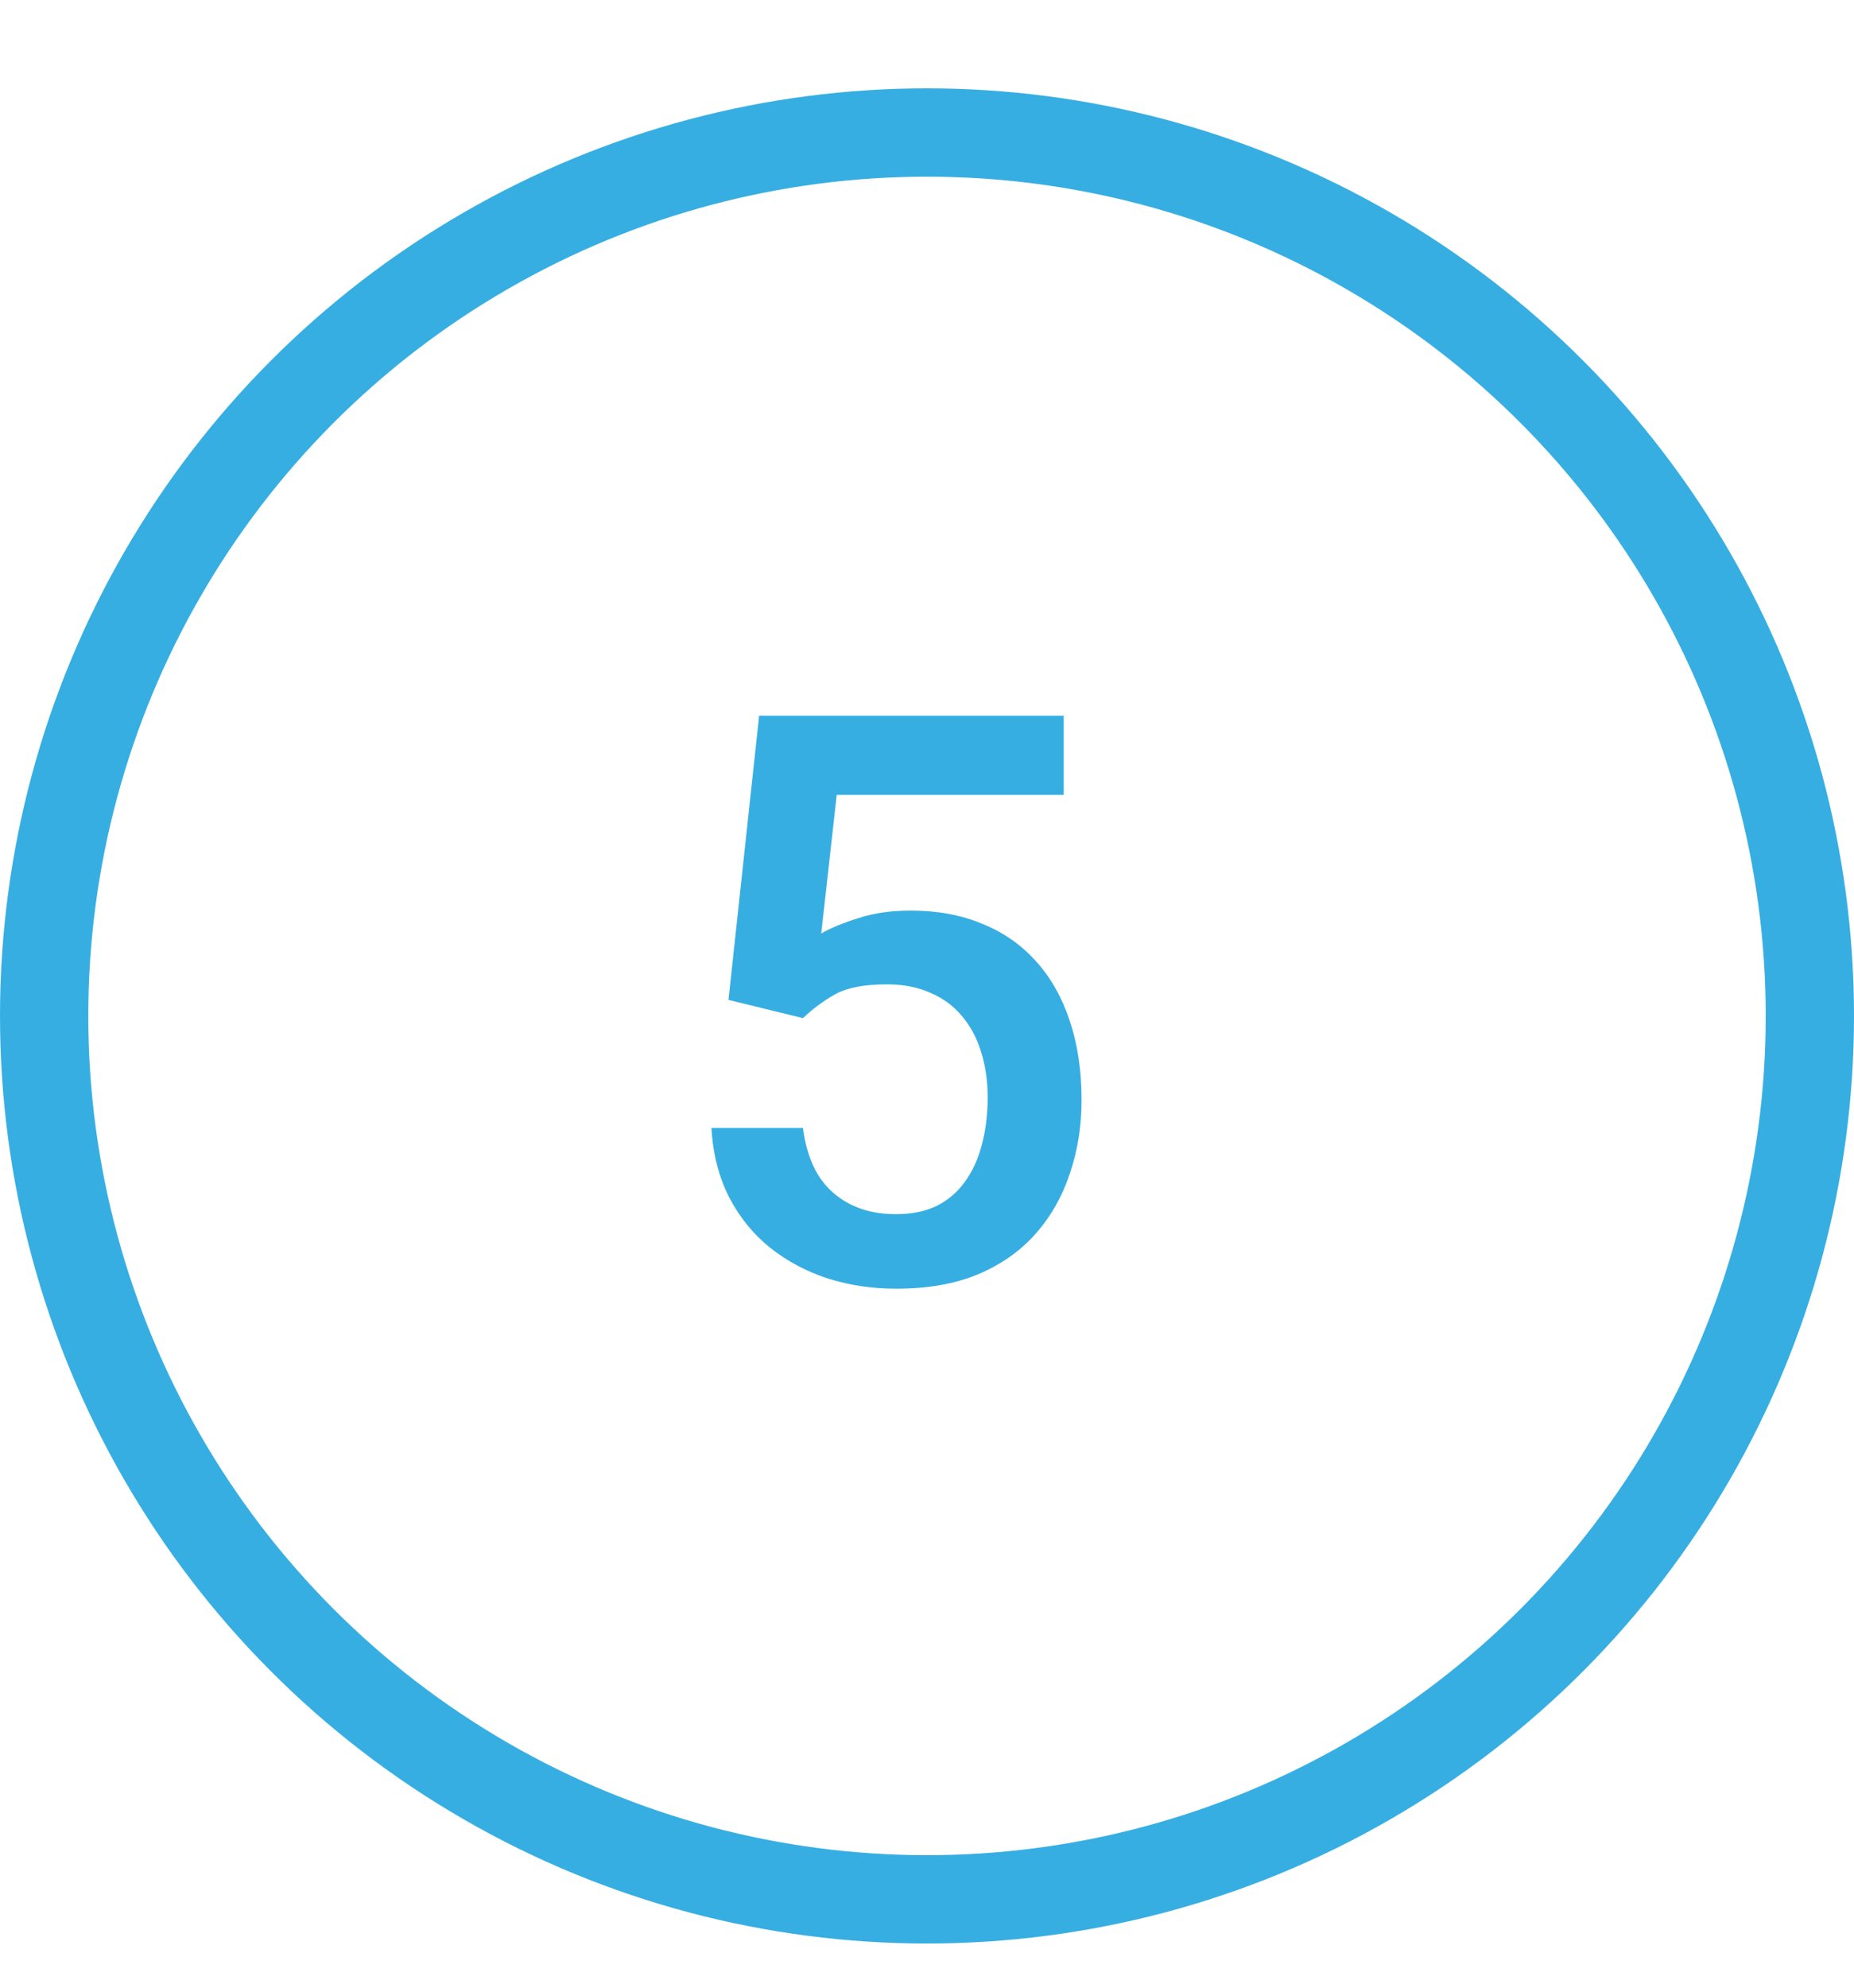 <svg width="42" height="45" viewBox="0 0 42 45" fill="none" xmlns="http://www.w3.org/2000/svg">
<circle cx="21" cy="23" r="20" stroke="#37AEE2" stroke-width="2"/>
<path d="M18.19 23.05L16.503 22.637L17.197 16.203H24.097V17.996H18.955L18.604 21.134C18.803 21.017 19.078 20.902 19.43 20.791C19.781 20.674 20.183 20.615 20.634 20.615C21.237 20.615 21.776 20.715 22.251 20.914C22.731 21.107 23.139 21.392 23.473 21.767C23.807 22.136 24.061 22.587 24.237 23.12C24.413 23.648 24.501 24.242 24.501 24.904C24.501 25.496 24.413 26.05 24.237 26.565C24.067 27.081 23.81 27.535 23.464 27.928C23.118 28.32 22.682 28.628 22.154 28.851C21.633 29.067 21.015 29.176 20.3 29.176C19.767 29.176 19.254 29.1 18.762 28.947C18.275 28.789 17.839 28.558 17.452 28.253C17.065 27.942 16.755 27.561 16.52 27.11C16.286 26.653 16.151 26.129 16.116 25.537H18.19C18.243 25.953 18.357 26.308 18.533 26.601C18.715 26.888 18.955 27.107 19.254 27.26C19.553 27.412 19.898 27.488 20.291 27.488C20.648 27.488 20.956 27.427 21.214 27.304C21.472 27.175 21.686 26.993 21.855 26.759C22.031 26.519 22.16 26.237 22.242 25.915C22.33 25.593 22.374 25.235 22.374 24.843C22.374 24.468 22.324 24.125 22.225 23.814C22.131 23.504 21.987 23.234 21.794 23.006C21.606 22.777 21.369 22.602 21.082 22.479C20.795 22.35 20.464 22.285 20.089 22.285C19.585 22.285 19.198 22.358 18.929 22.505C18.665 22.651 18.419 22.833 18.19 23.05Z" fill="#37AEE2"/>
</svg>
